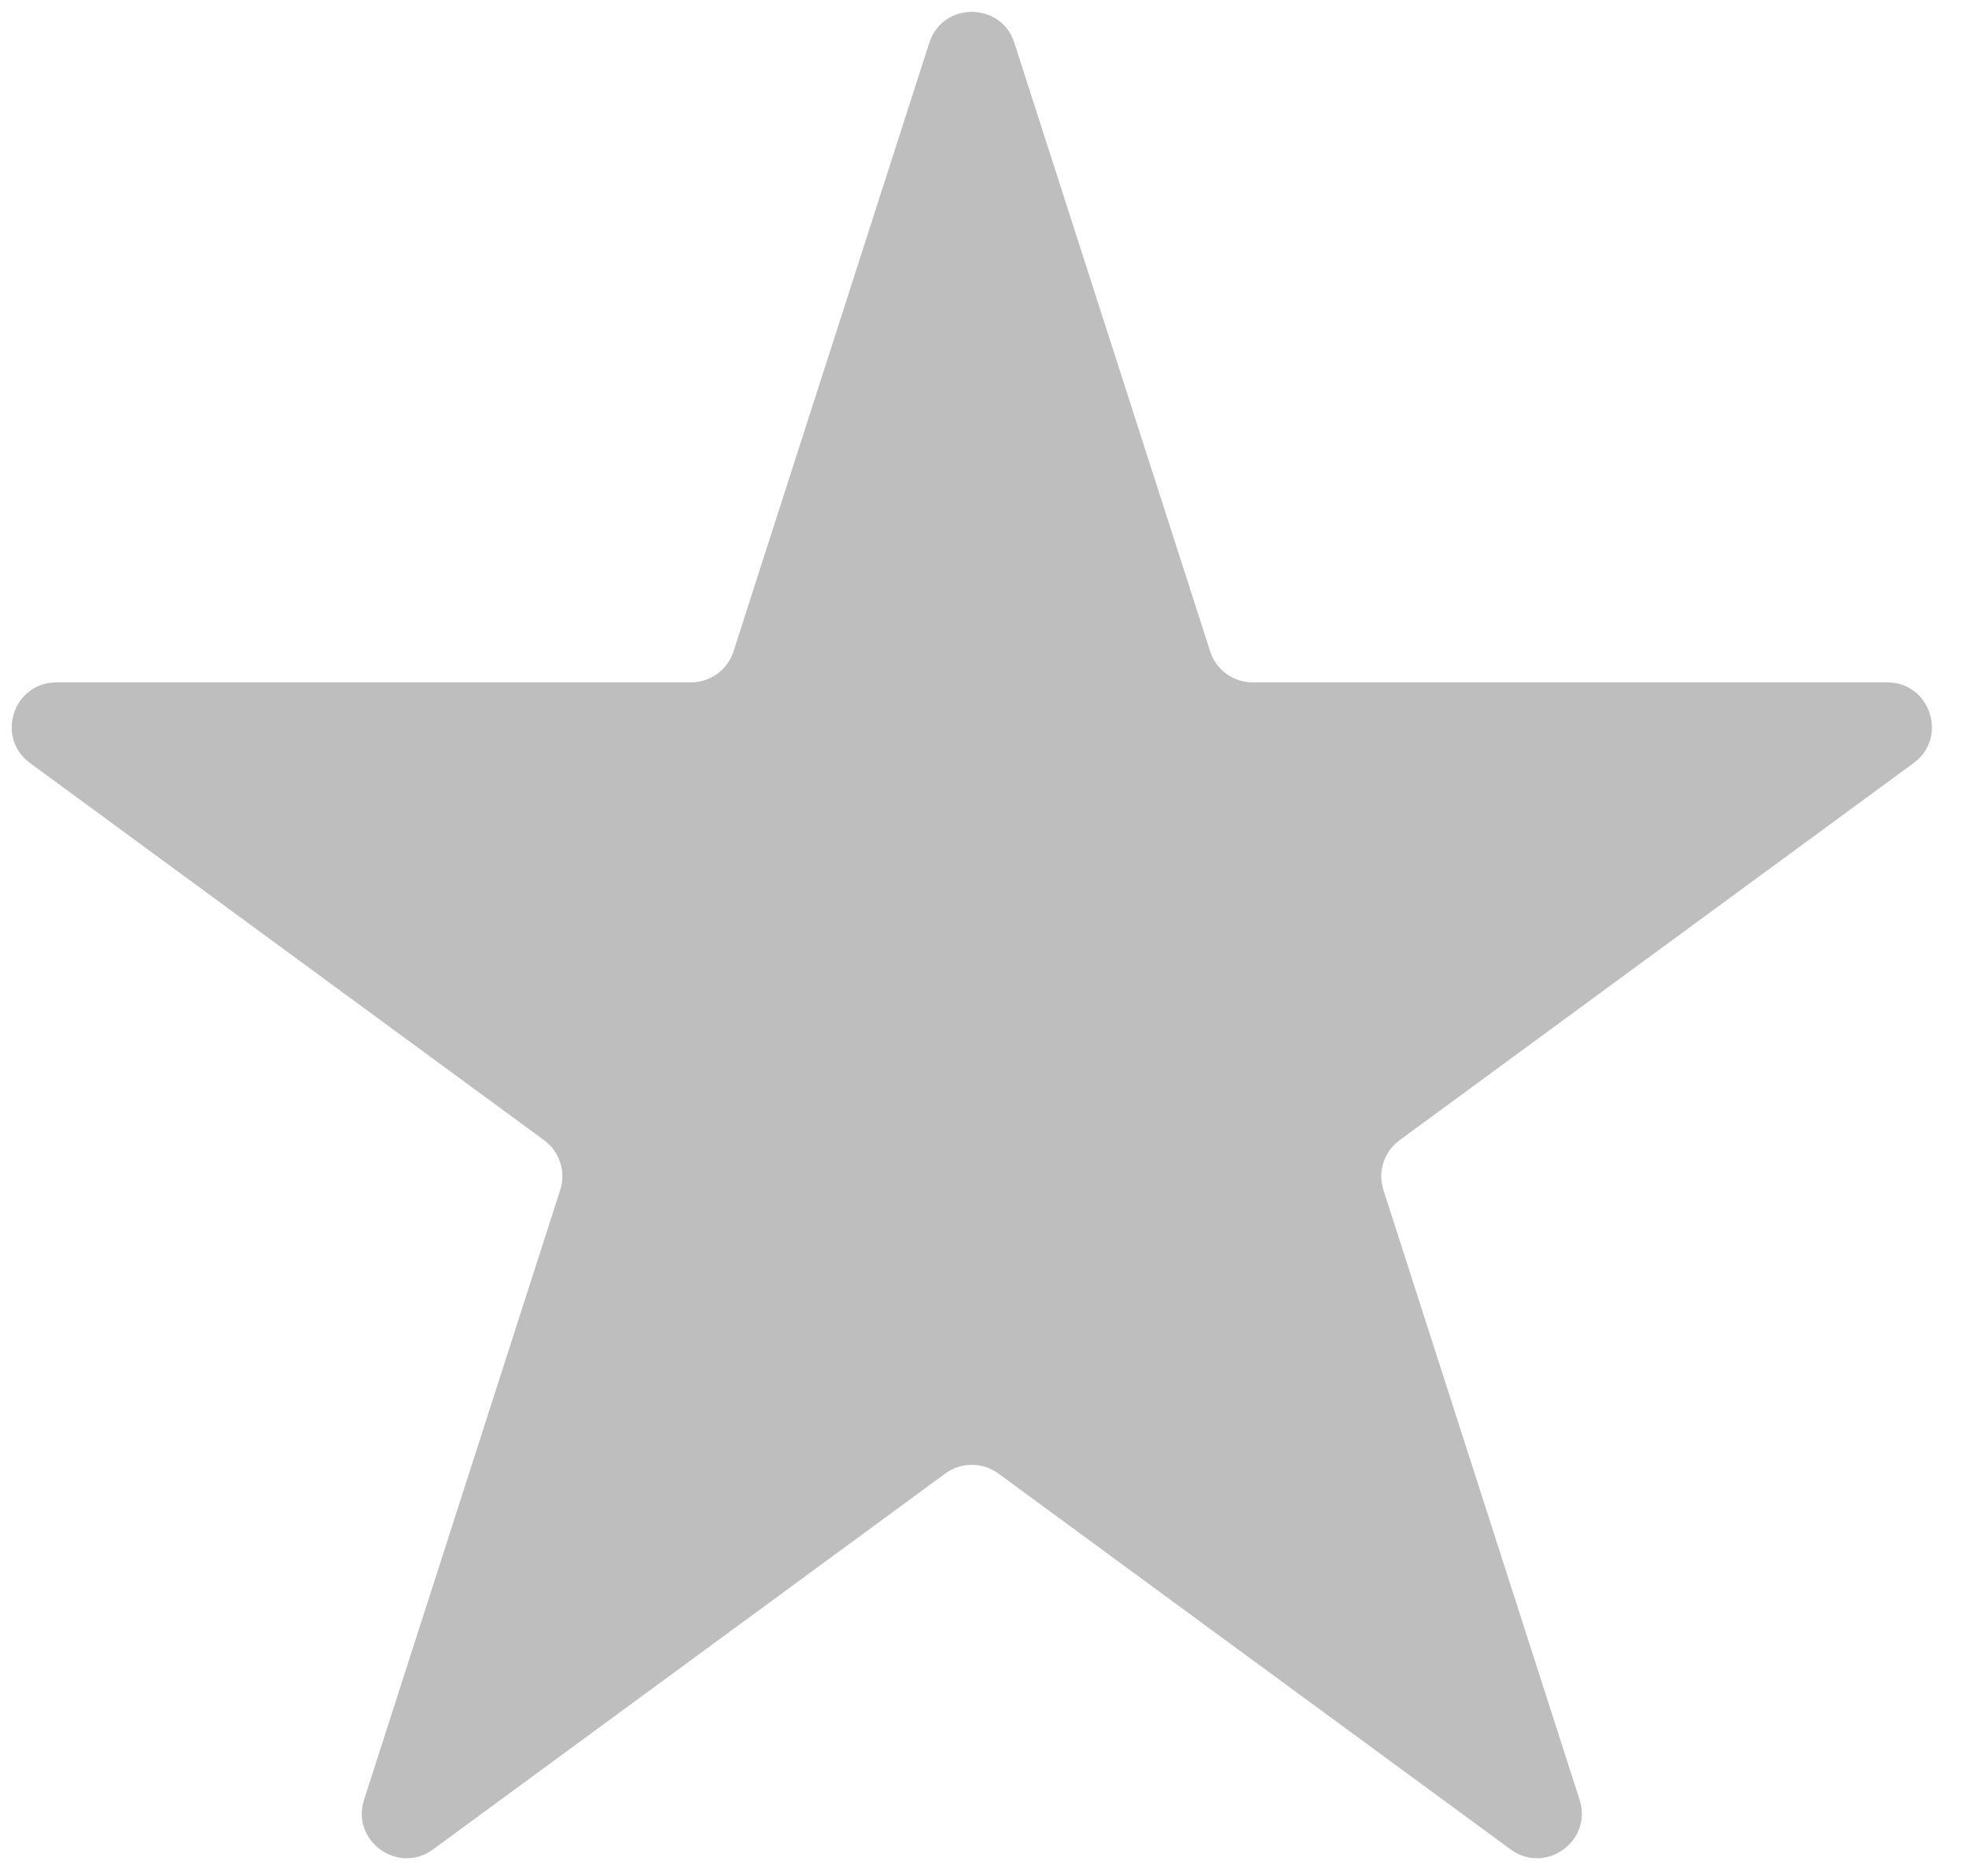 <?xml version="1.0" encoding="UTF-8" standalone="no"?><svg width='44' height='42' viewBox='0 0 44 42' fill='none' xmlns='http://www.w3.org/2000/svg'>
<path d='M20.798 0.959C21.096 0.034 22.404 0.034 22.702 0.959L27.084 14.581C27.216 14.994 27.601 15.275 28.035 15.275H42.236C43.202 15.275 43.606 16.509 42.828 17.081L31.322 25.524C30.975 25.779 30.83 26.227 30.962 26.637L35.352 40.286C35.649 41.209 34.59 41.972 33.809 41.399L22.342 32.983C21.989 32.725 21.511 32.725 21.158 32.983L9.691 41.399C8.91 41.972 7.851 41.209 8.148 40.286L12.538 26.637C12.67 26.227 12.525 25.779 12.178 25.524L0.673 17.081C-0.107 16.509 0.298 15.275 1.264 15.275H15.464C15.899 15.275 16.284 14.994 16.416 14.581L20.798 0.959Z' fill='#BEBEBE'/>
</svg>
